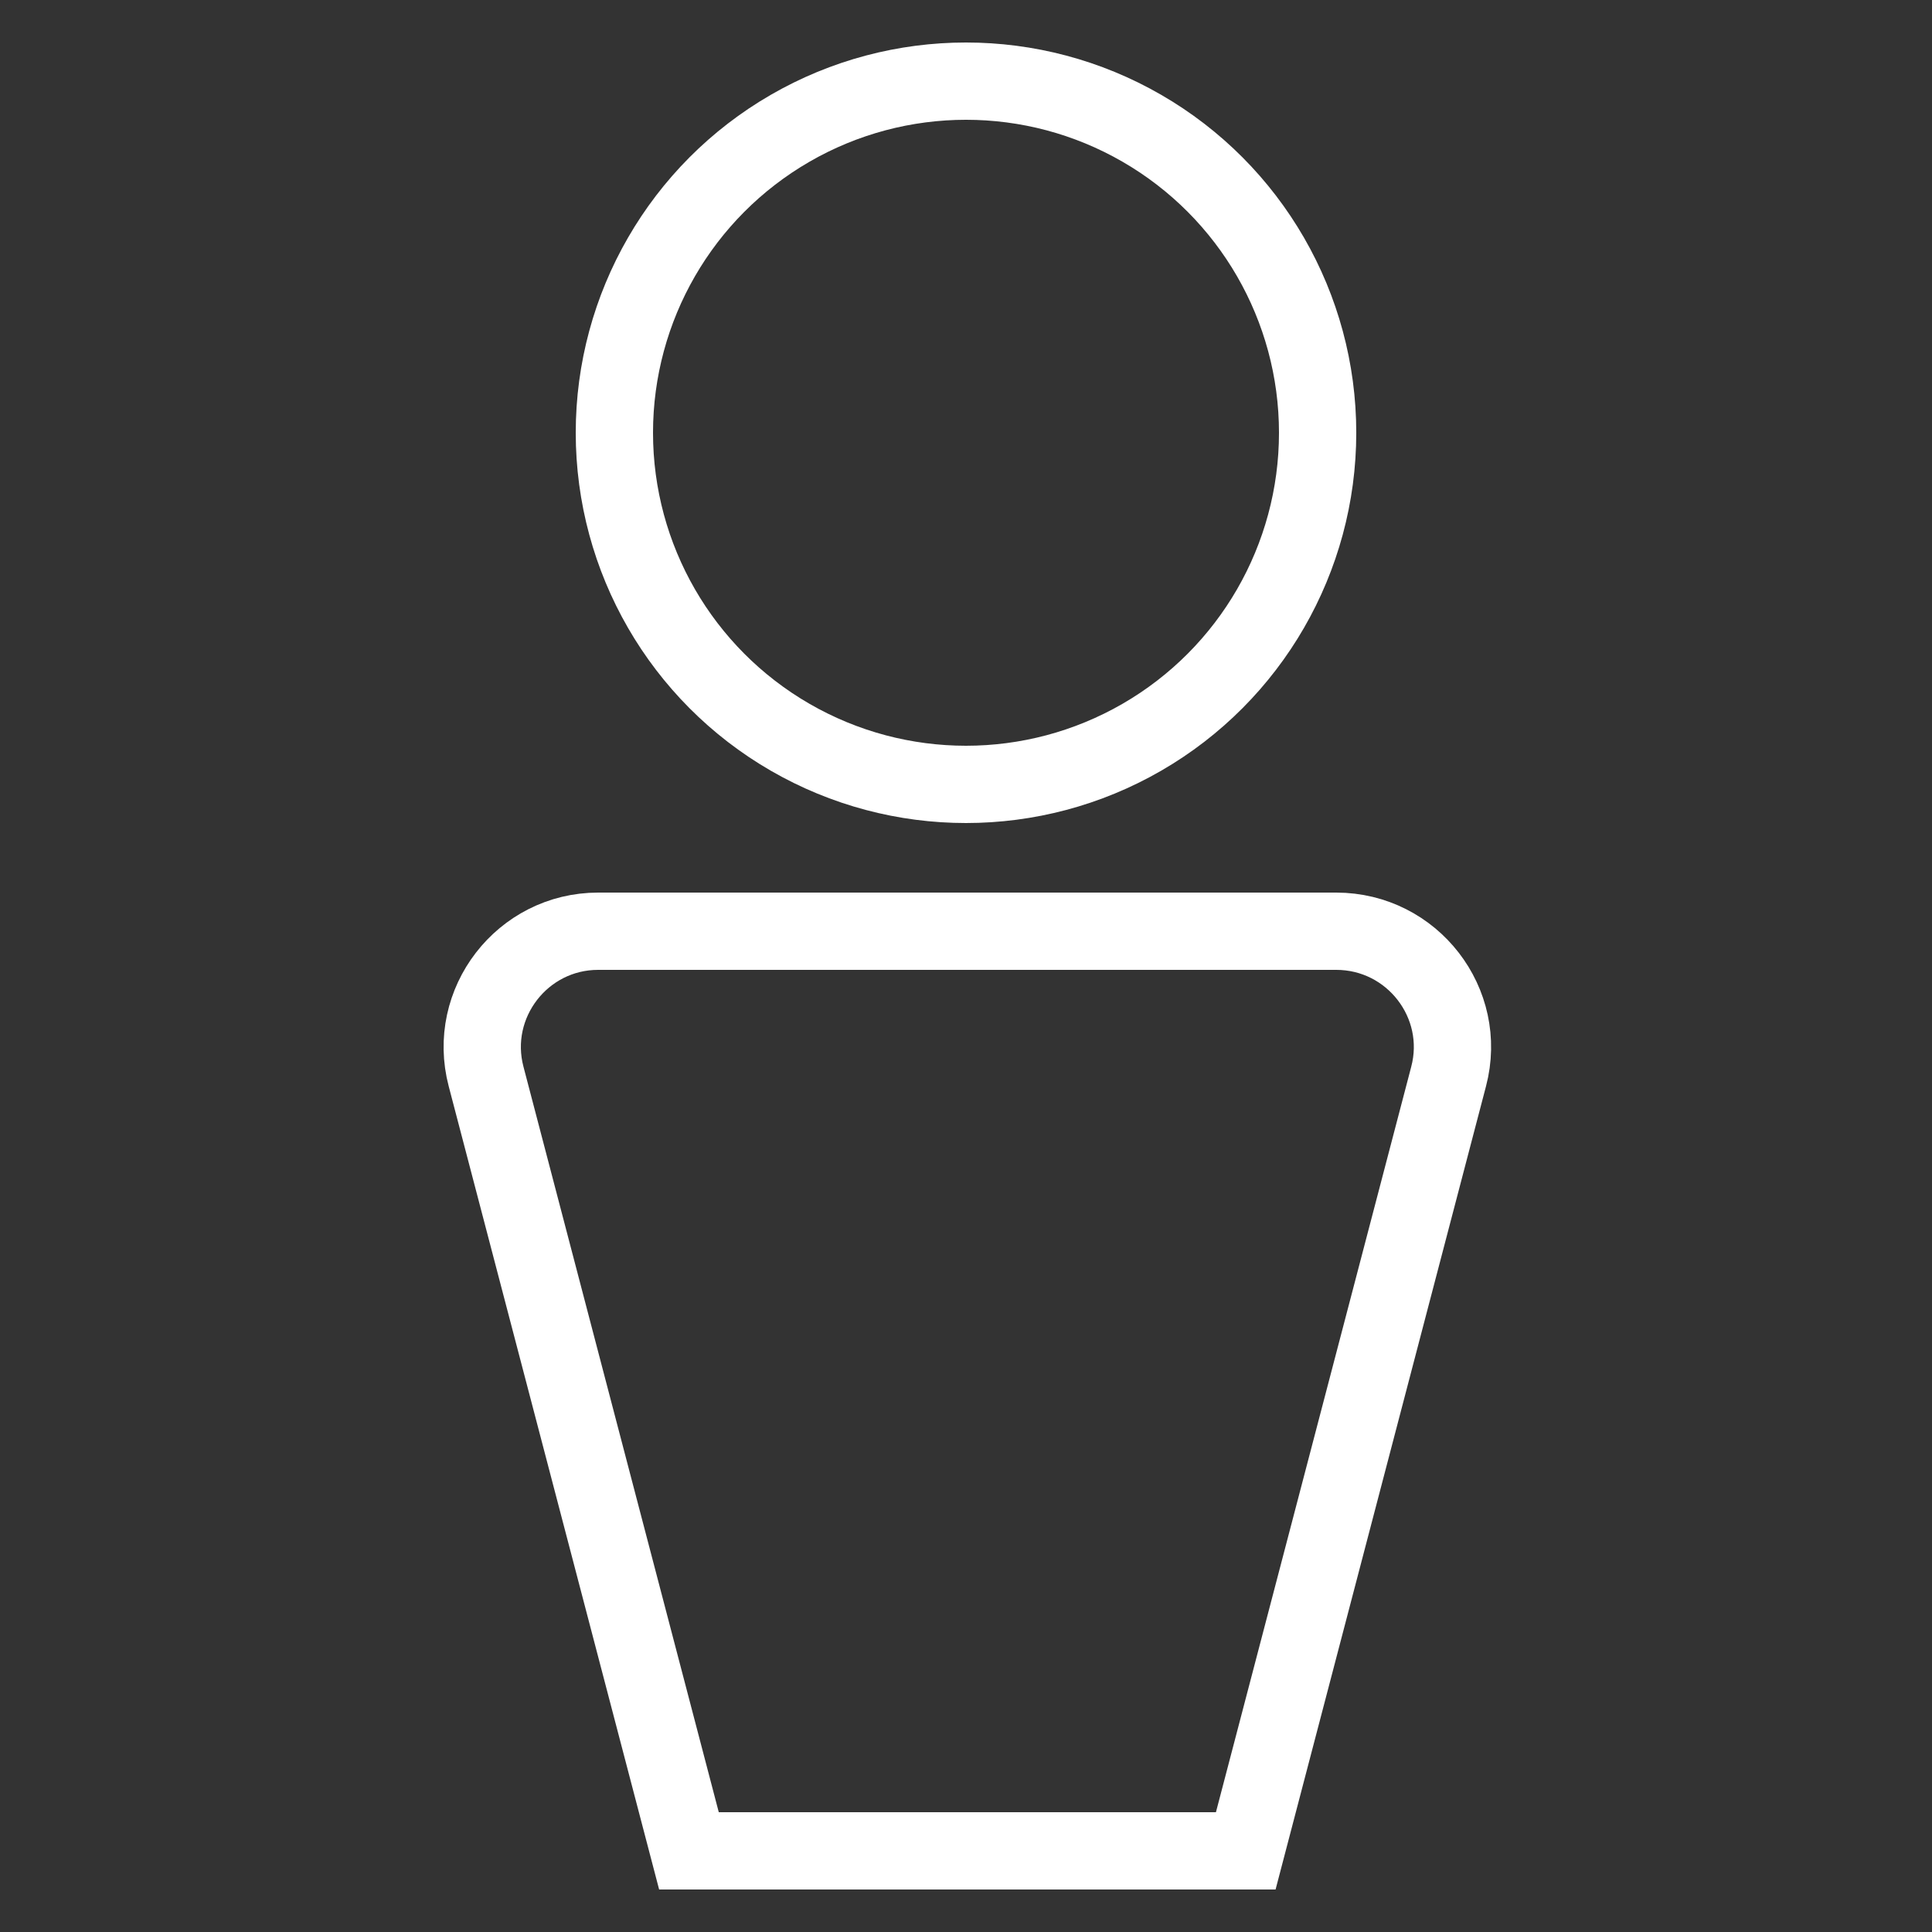 <?xml version="1.0" encoding="utf-8"?>
<!-- Generator: Adobe Illustrator 28.1.0, SVG Export Plug-In . SVG Version: 6.00 Build 0)  -->
<svg version="1.1" id="Calque_1" xmlns="http://www.w3.org/2000/svg" xmlns:xlink="http://www.w3.org/1999/xlink" x="0px" y="0px"
	 viewBox="0 0 500 500" style="enable-background:new 0 0 500 500;" xml:space="preserve">
<rect x="0" y="0" width="500" height="500" fill="#333333" stroke="none"/>
<style type="text/css">
	.st0{fill:none;stroke:#FFFFFF;stroke-width:20;stroke-miterlimit:10;}
</style>
<circle class="st0" cx="250" cy="112" r="91"/>
<path class="st0" d="M374.9,278.6L322.4,479H178.3l-52.5-200.4c-5-19,9.4-37.6,29-37.6h191C365.5,241,379.9,259.6,374.9,278.6z"/>
<line class="st0" x1="322.4" y1="479" x2="178.4" y2="479"/>
</svg>
